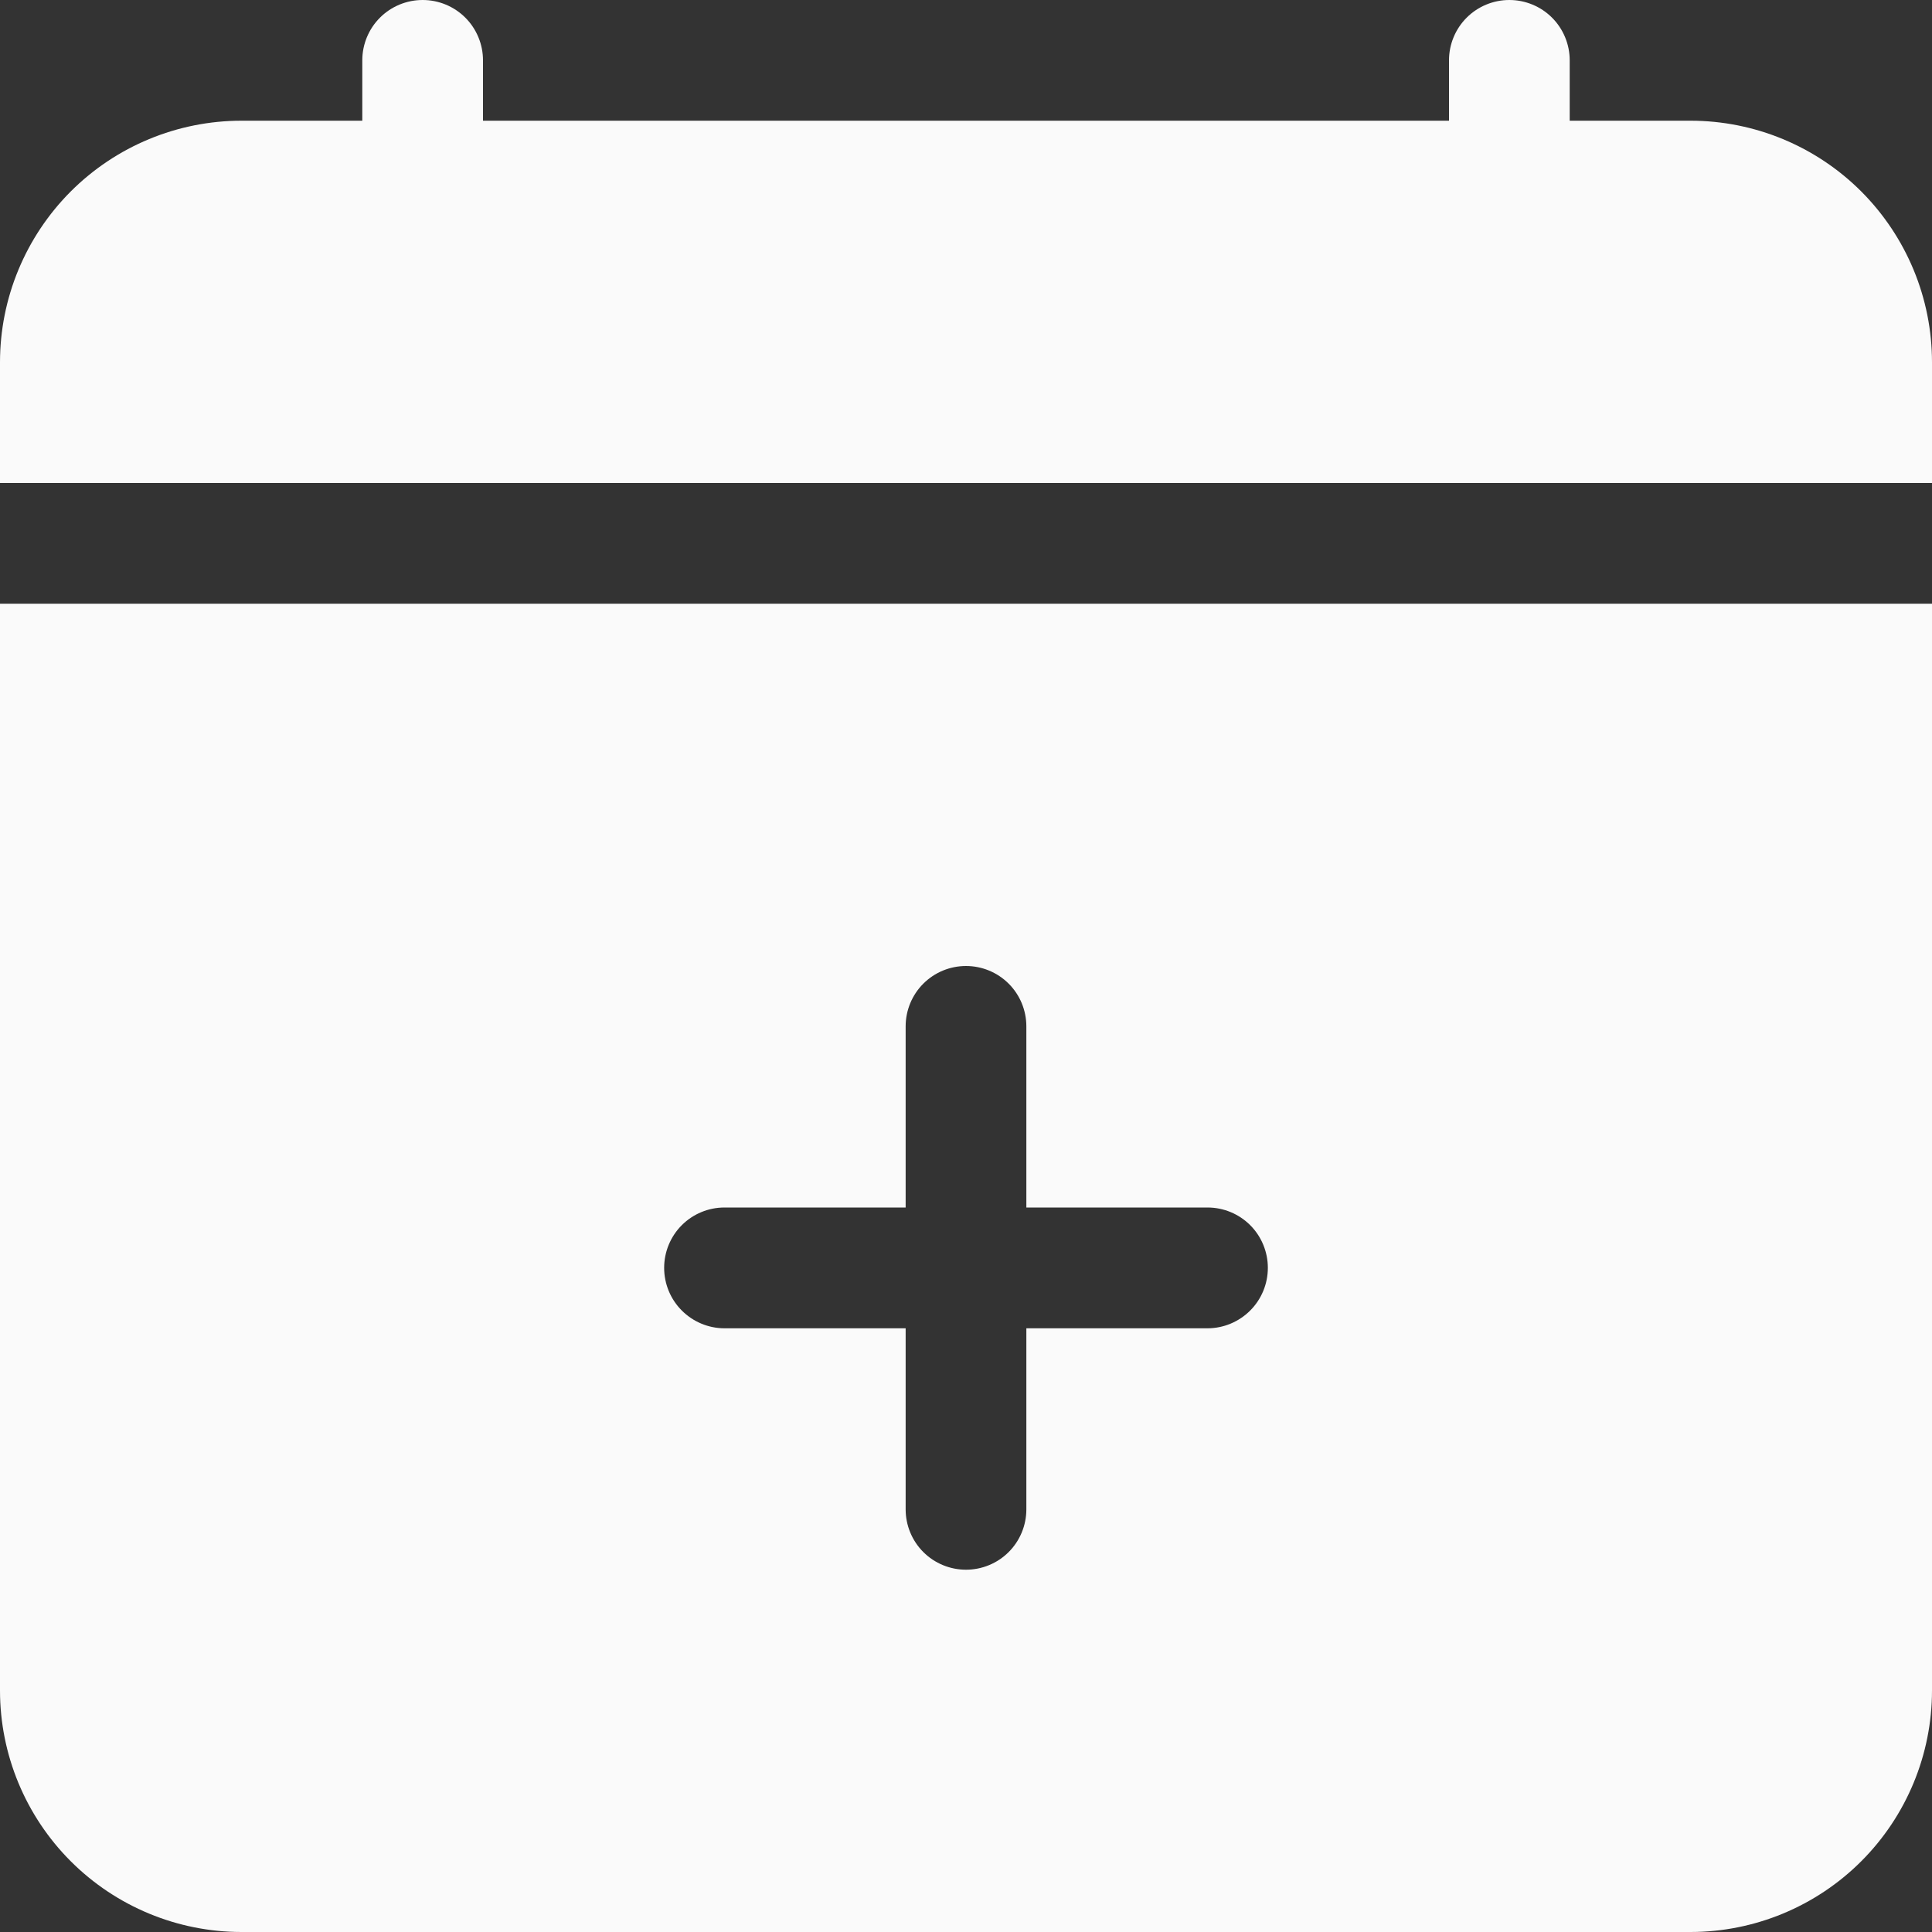 <svg width="21" height="21" viewBox="0 0 21 21" fill="none" xmlns="http://www.w3.org/2000/svg">
<rect x="0" y="0" width="21" height="21" fill="#333333" stroke="none"/>
<path fill-rule="evenodd" clip-rule="evenodd" d="M5.25 0.656C5.25 0.482 5.181 0.315 5.058 0.192C4.935 0.069 4.768 0 4.594 0C4.42 0 4.253 0.069 4.13 0.192C4.007 0.315 3.938 0.482 3.938 0.656V1.312H2.625C1.929 1.312 1.261 1.589 0.769 2.081C0.277 2.574 0 3.241 0 3.938L0 5.25H21V3.938C21 3.241 20.723 2.574 20.231 2.081C19.739 1.589 19.071 1.312 18.375 1.312H17.062V0.656C17.062 0.482 16.993 0.315 16.87 0.192C16.747 0.069 16.58 0 16.406 0C16.232 0 16.065 0.069 15.942 0.192C15.819 0.315 15.75 0.482 15.75 0.656V1.312H5.25V0.656ZM0 6.562H21V18.375C21 19.071 20.723 19.739 20.231 20.231C19.739 20.723 19.071 21 18.375 21H2.625C1.929 21 1.261 20.723 0.769 20.231C0.277 19.739 0 19.071 0 18.375V6.562ZM11.156 11.156C11.156 10.982 11.087 10.815 10.964 10.692C10.841 10.569 10.674 10.5 10.5 10.5C10.326 10.5 10.159 10.569 10.036 10.692C9.913 10.815 9.844 10.982 9.844 11.156V13.125H7.875C7.701 13.125 7.534 13.194 7.411 13.317C7.288 13.44 7.219 13.607 7.219 13.781C7.219 13.955 7.288 14.122 7.411 14.245C7.534 14.368 7.701 14.438 7.875 14.438H9.844V16.406C9.844 16.58 9.913 16.747 10.036 16.87C10.159 16.993 10.326 17.062 10.5 17.062C10.674 17.062 10.841 16.993 10.964 16.87C11.087 16.747 11.156 16.58 11.156 16.406V14.438H13.125C13.299 14.438 13.466 14.368 13.589 14.245C13.712 14.122 13.781 13.955 13.781 13.781C13.781 13.607 13.712 13.44 13.589 13.317C13.466 13.194 13.299 13.125 13.125 13.125H11.156V11.156Z" fill="#FAFAFA"/>
</svg>
